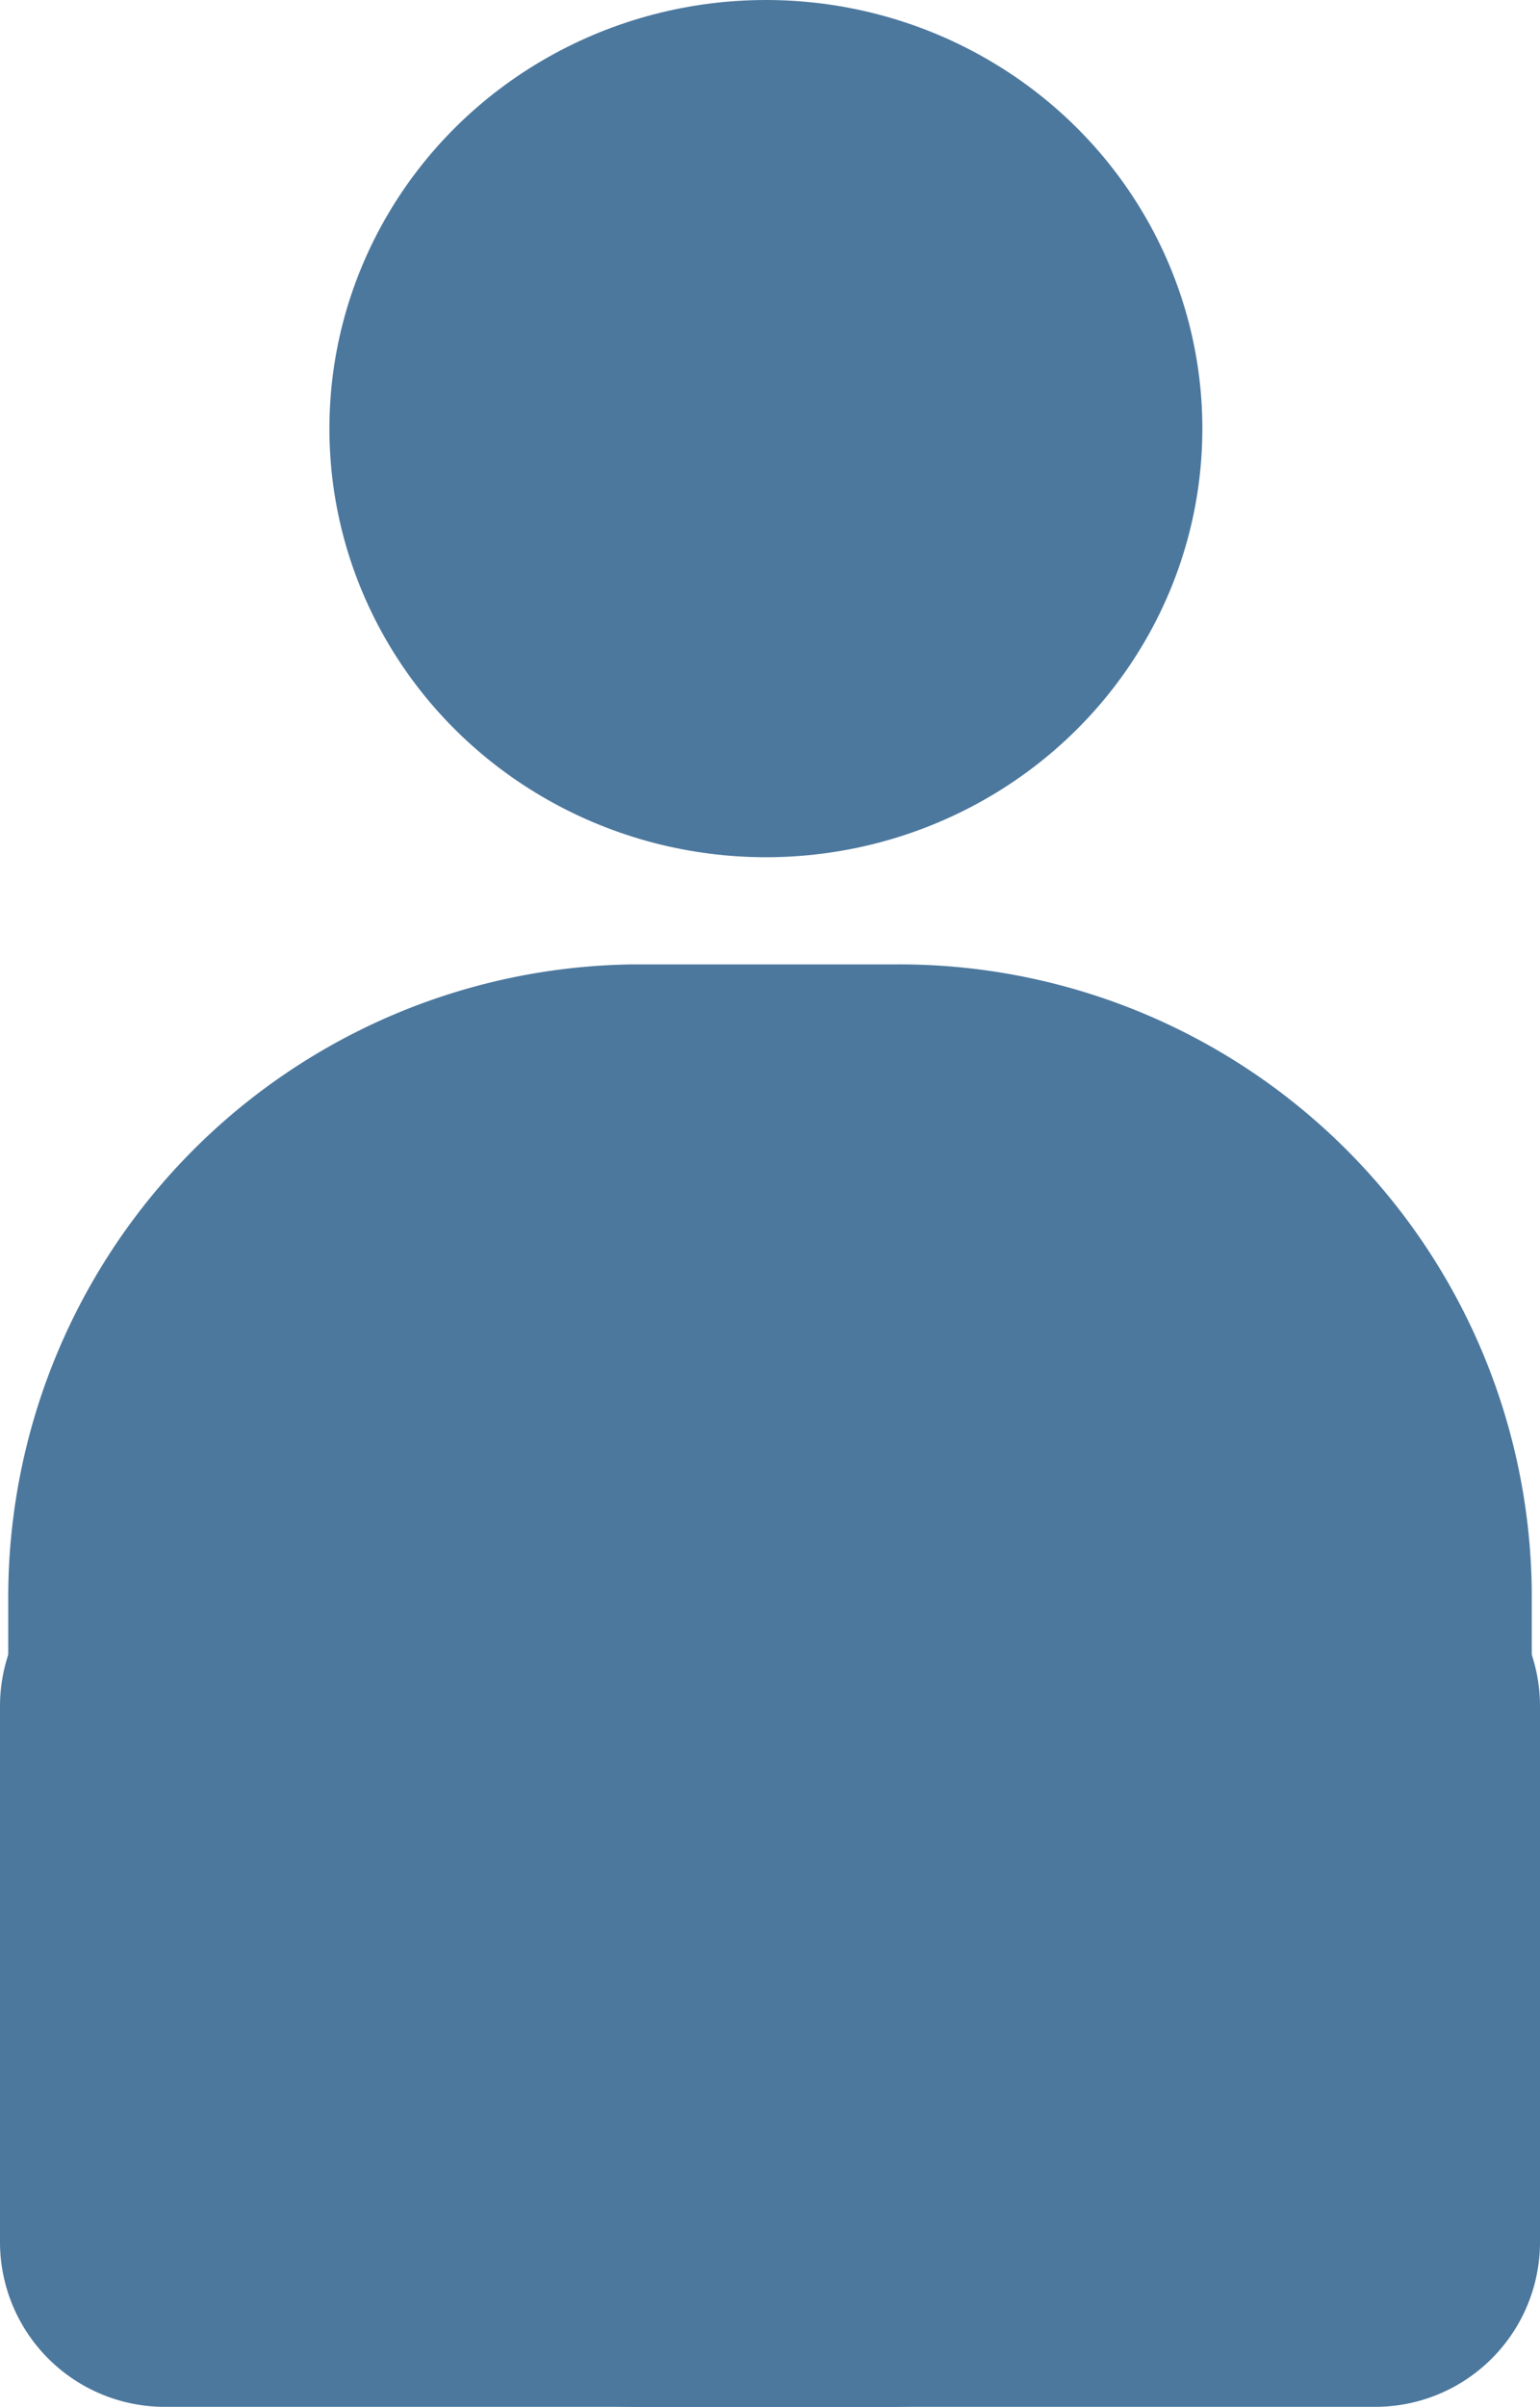 <svg xmlns="http://www.w3.org/2000/svg" viewBox="0 0 18.7 29.2"><defs><style>.cls-1{fill:#4c789e;}</style></defs><title>Asset 5</title><g id="Layer_2" data-name="Layer 2"><g id="Layer_1-2" data-name="Layer 1"><g id="Header"><g id="Profile"><ellipse id="Ellipse_6" data-name="Ellipse 6" class="cls-1" cx="9.3" cy="5.2" rx="5.3" ry="5.2"/><path id="Path_10" data-name="Path 10" class="cls-1" d="M10.9,29.2H7.8A7.68,7.68,0,0,1,.1,21.6V19.4a7.68,7.68,0,0,1,7.6-7.7h3.2a7.68,7.68,0,0,1,7.7,7.6v2.2A7.9,7.9,0,0,1,10.9,29.2Z"/><path id="Path_11" data-name="Path 11" class="cls-1" d="M16.7,29.2H2a2,2,0,0,1-2-2V20.7a2,2,0,0,1,2-2H16.7a2,2,0,0,1,2,2v6.5A2,2,0,0,1,16.7,29.2Z"/></g></g></g></g></svg>